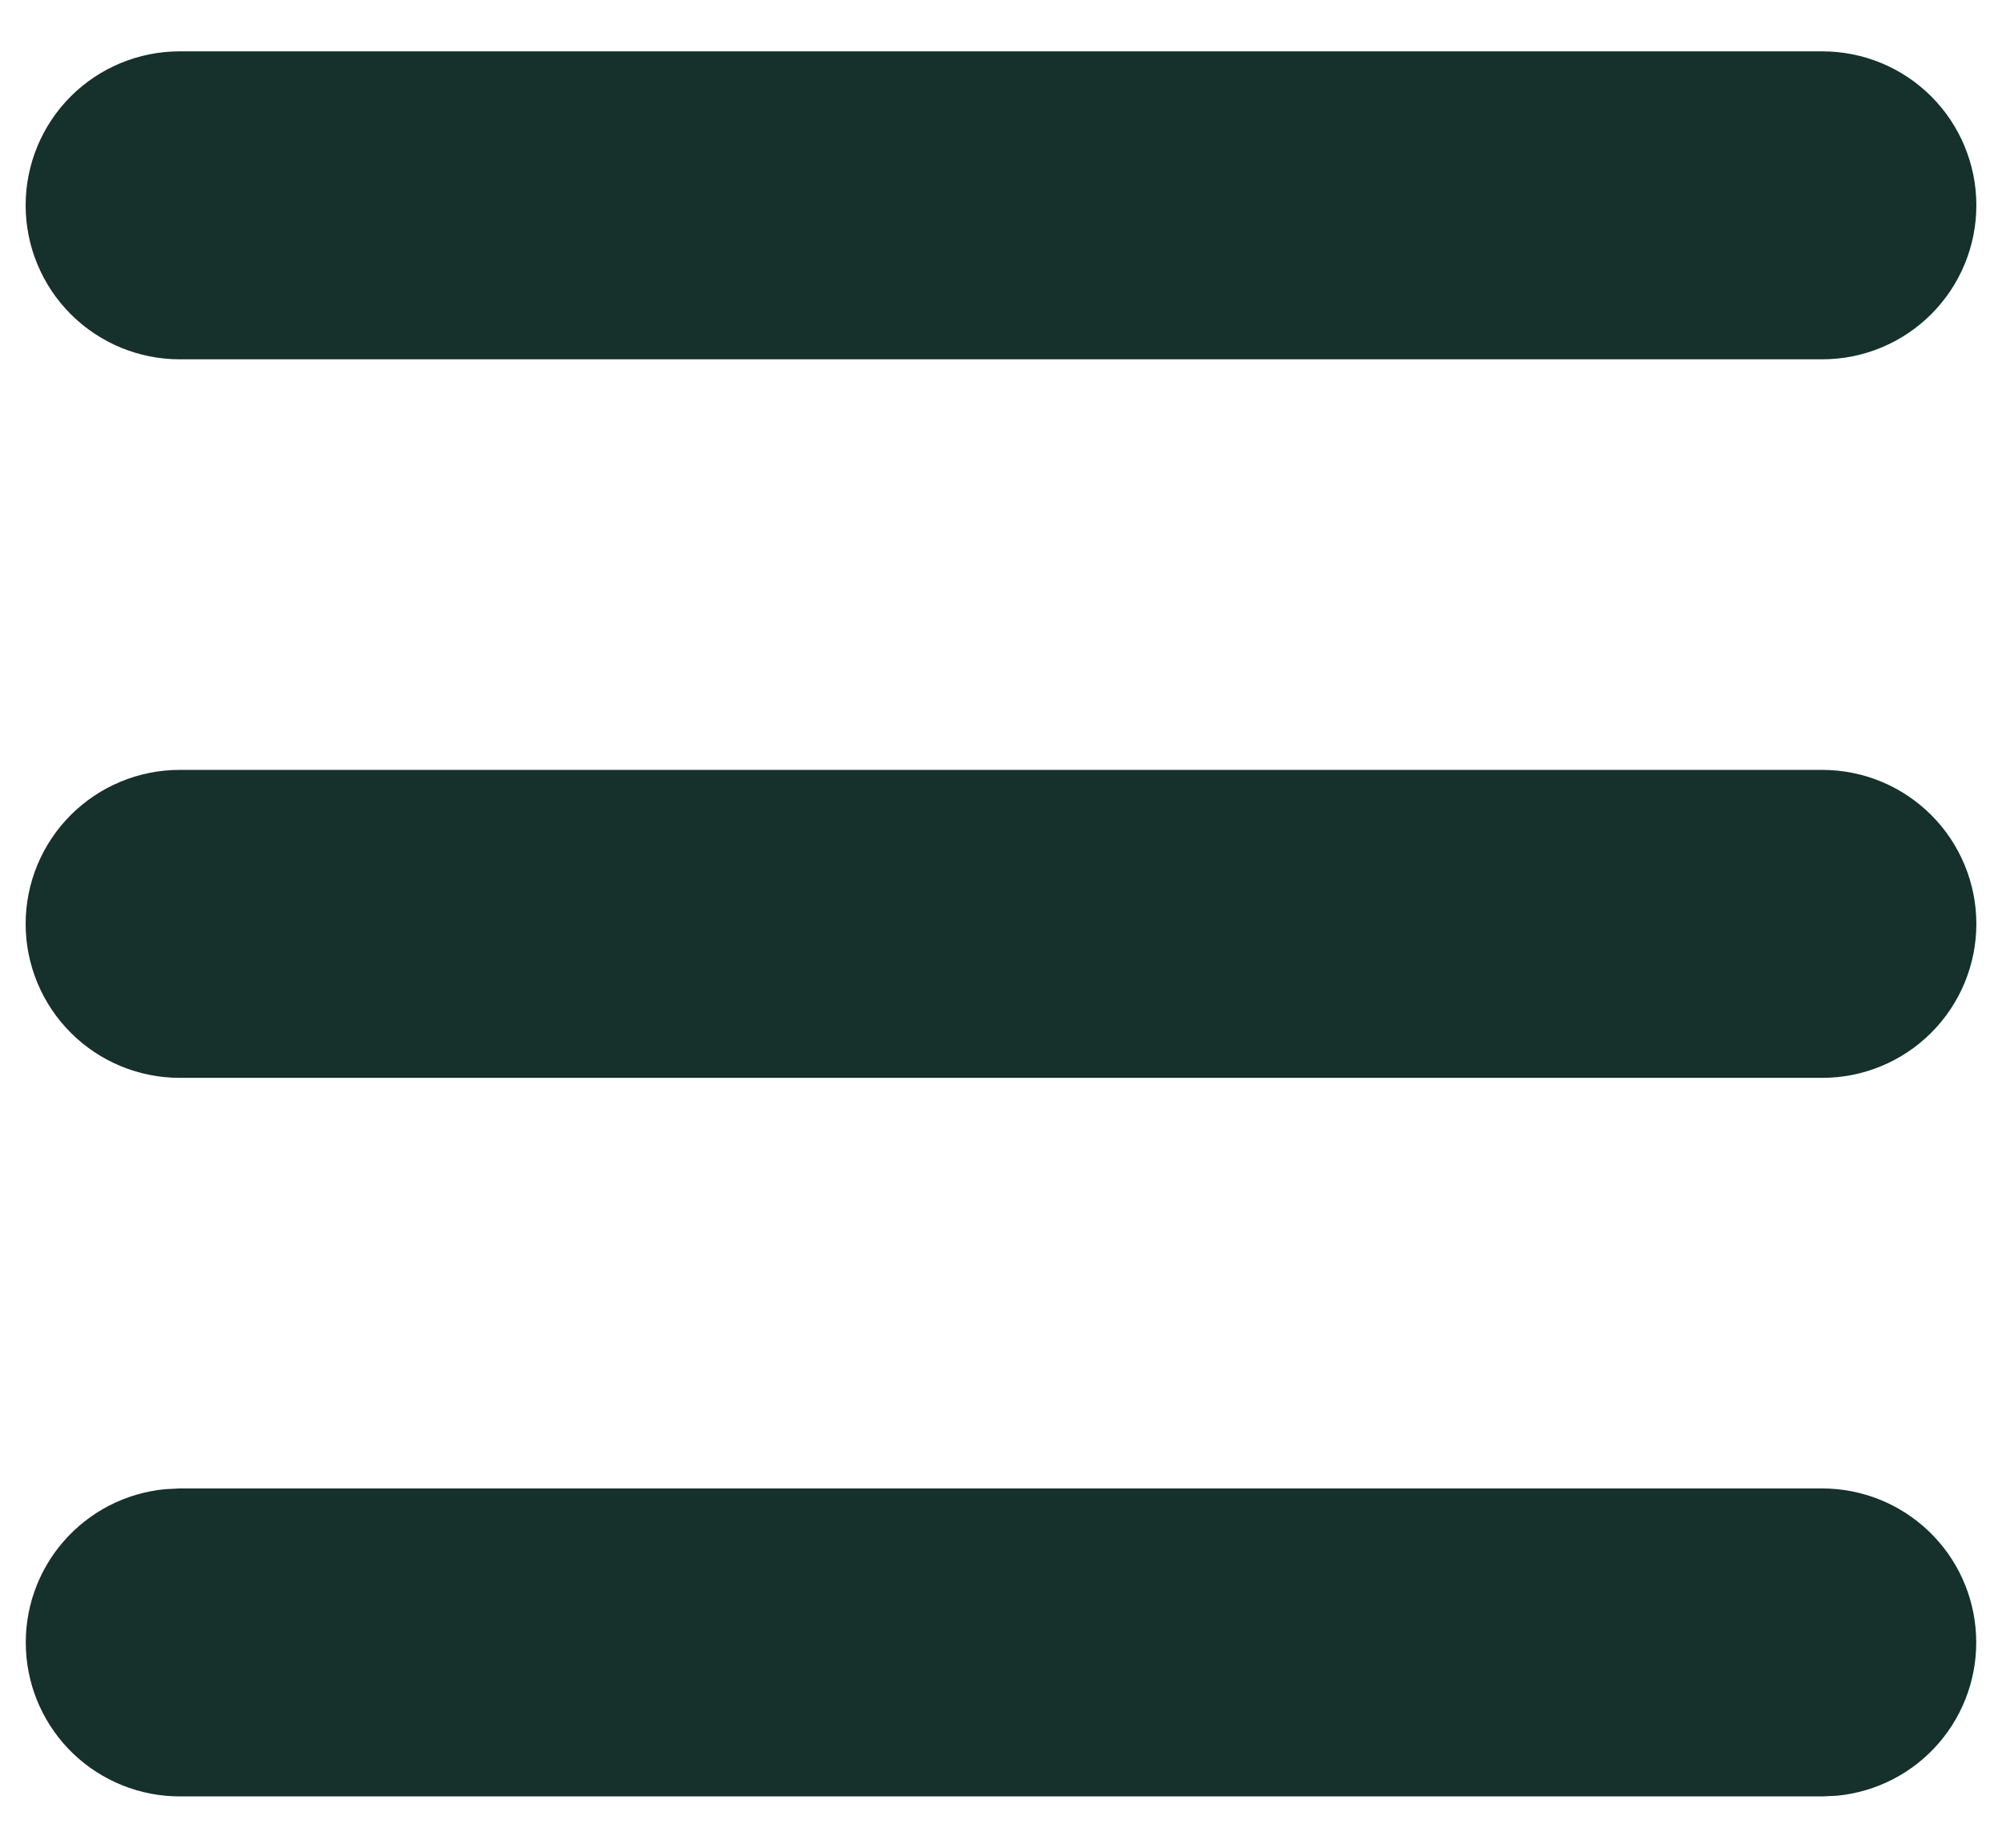 <svg width="26" height="24" viewBox="0 0 26 24" fill="none" xmlns="http://www.w3.org/2000/svg">
<path id="Vector" d="M23.667 19.333C24.18 19.334 24.674 19.531 25.046 19.886C25.418 20.24 25.639 20.724 25.663 21.237C25.688 21.75 25.515 22.253 25.178 22.642C24.843 23.03 24.37 23.274 23.859 23.324L23.667 23.333H2.333C1.82 23.333 1.326 23.135 0.954 22.781C0.582 22.426 0.361 21.942 0.337 21.429C0.312 20.916 0.486 20.413 0.822 20.025C1.158 19.637 1.63 19.392 2.141 19.343L2.333 19.333H23.667ZM23.667 10C24.197 10 24.706 10.211 25.081 10.586C25.456 10.961 25.667 11.47 25.667 12C25.667 12.53 25.456 13.039 25.081 13.414C24.706 13.789 24.197 14 23.667 14H2.333C1.803 14 1.294 13.789 0.919 13.414C0.544 13.039 0.333 12.53 0.333 12C0.333 11.47 0.544 10.961 0.919 10.586C1.294 10.211 1.803 10 2.333 10H23.667ZM23.667 0.667C24.197 0.667 24.706 0.877 25.081 1.252C25.456 1.627 25.667 2.136 25.667 2.667C25.667 3.197 25.456 3.706 25.081 4.081C24.706 4.456 24.197 4.667 23.667 4.667H2.333C1.803 4.667 1.294 4.456 0.919 4.081C0.544 3.706 0.333 3.197 0.333 2.667C0.333 2.136 0.544 1.627 0.919 1.252C1.294 0.877 1.803 0.667 2.333 0.667H23.667Z" fill="#16302B"/>
</svg>
